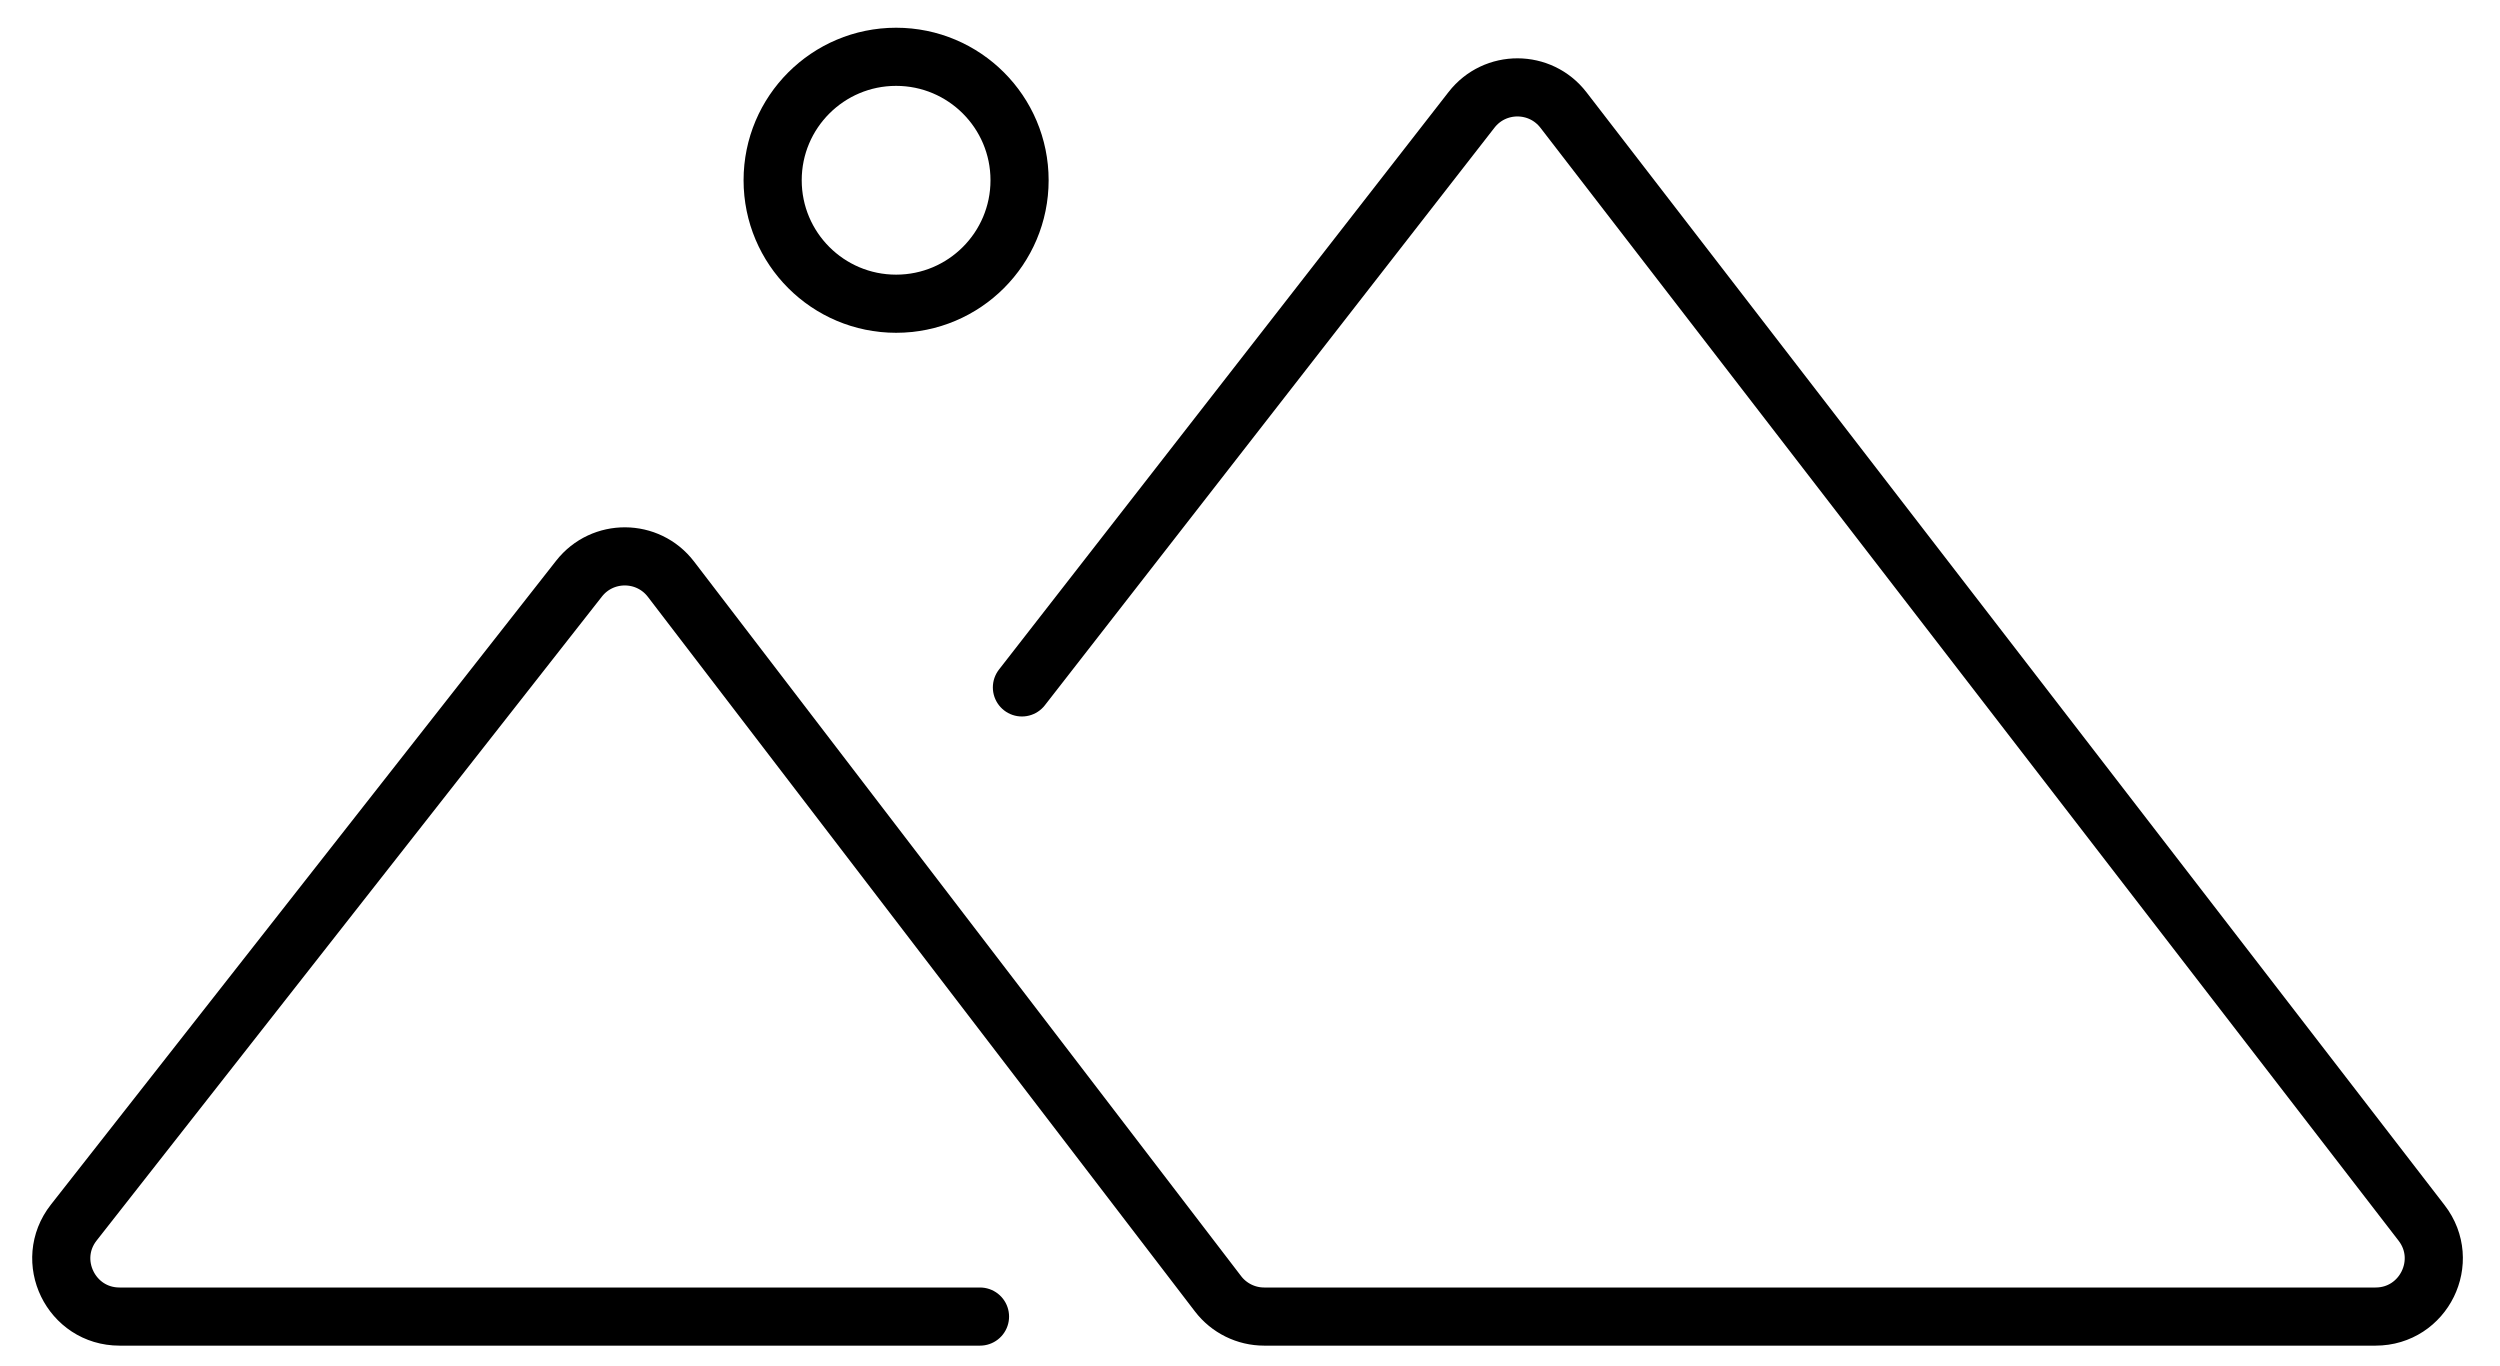 <svg width="86" height="47" viewBox="0 0 86 47" fill="none" xmlns="http://www.w3.org/2000/svg">
<path d="M33.712 45.29H4.112C2.443 45.29 1.508 43.368 2.538 42.056L19.919 19.905C20.726 18.877 22.286 18.886 23.081 19.924L41.9 44.506C42.278 45 42.865 45.29 43.488 45.29H81.719C83.38 45.29 84.317 43.384 83.303 42.069L53.783 3.785C52.985 2.75 51.424 2.746 50.621 3.778L35.154 23.647" stroke="black" stroke-width="2" stroke-linecap="round"/>
<circle cx="30.826" cy="6.201" r="4.247" stroke="black" stroke-width="2"/>
</svg>
